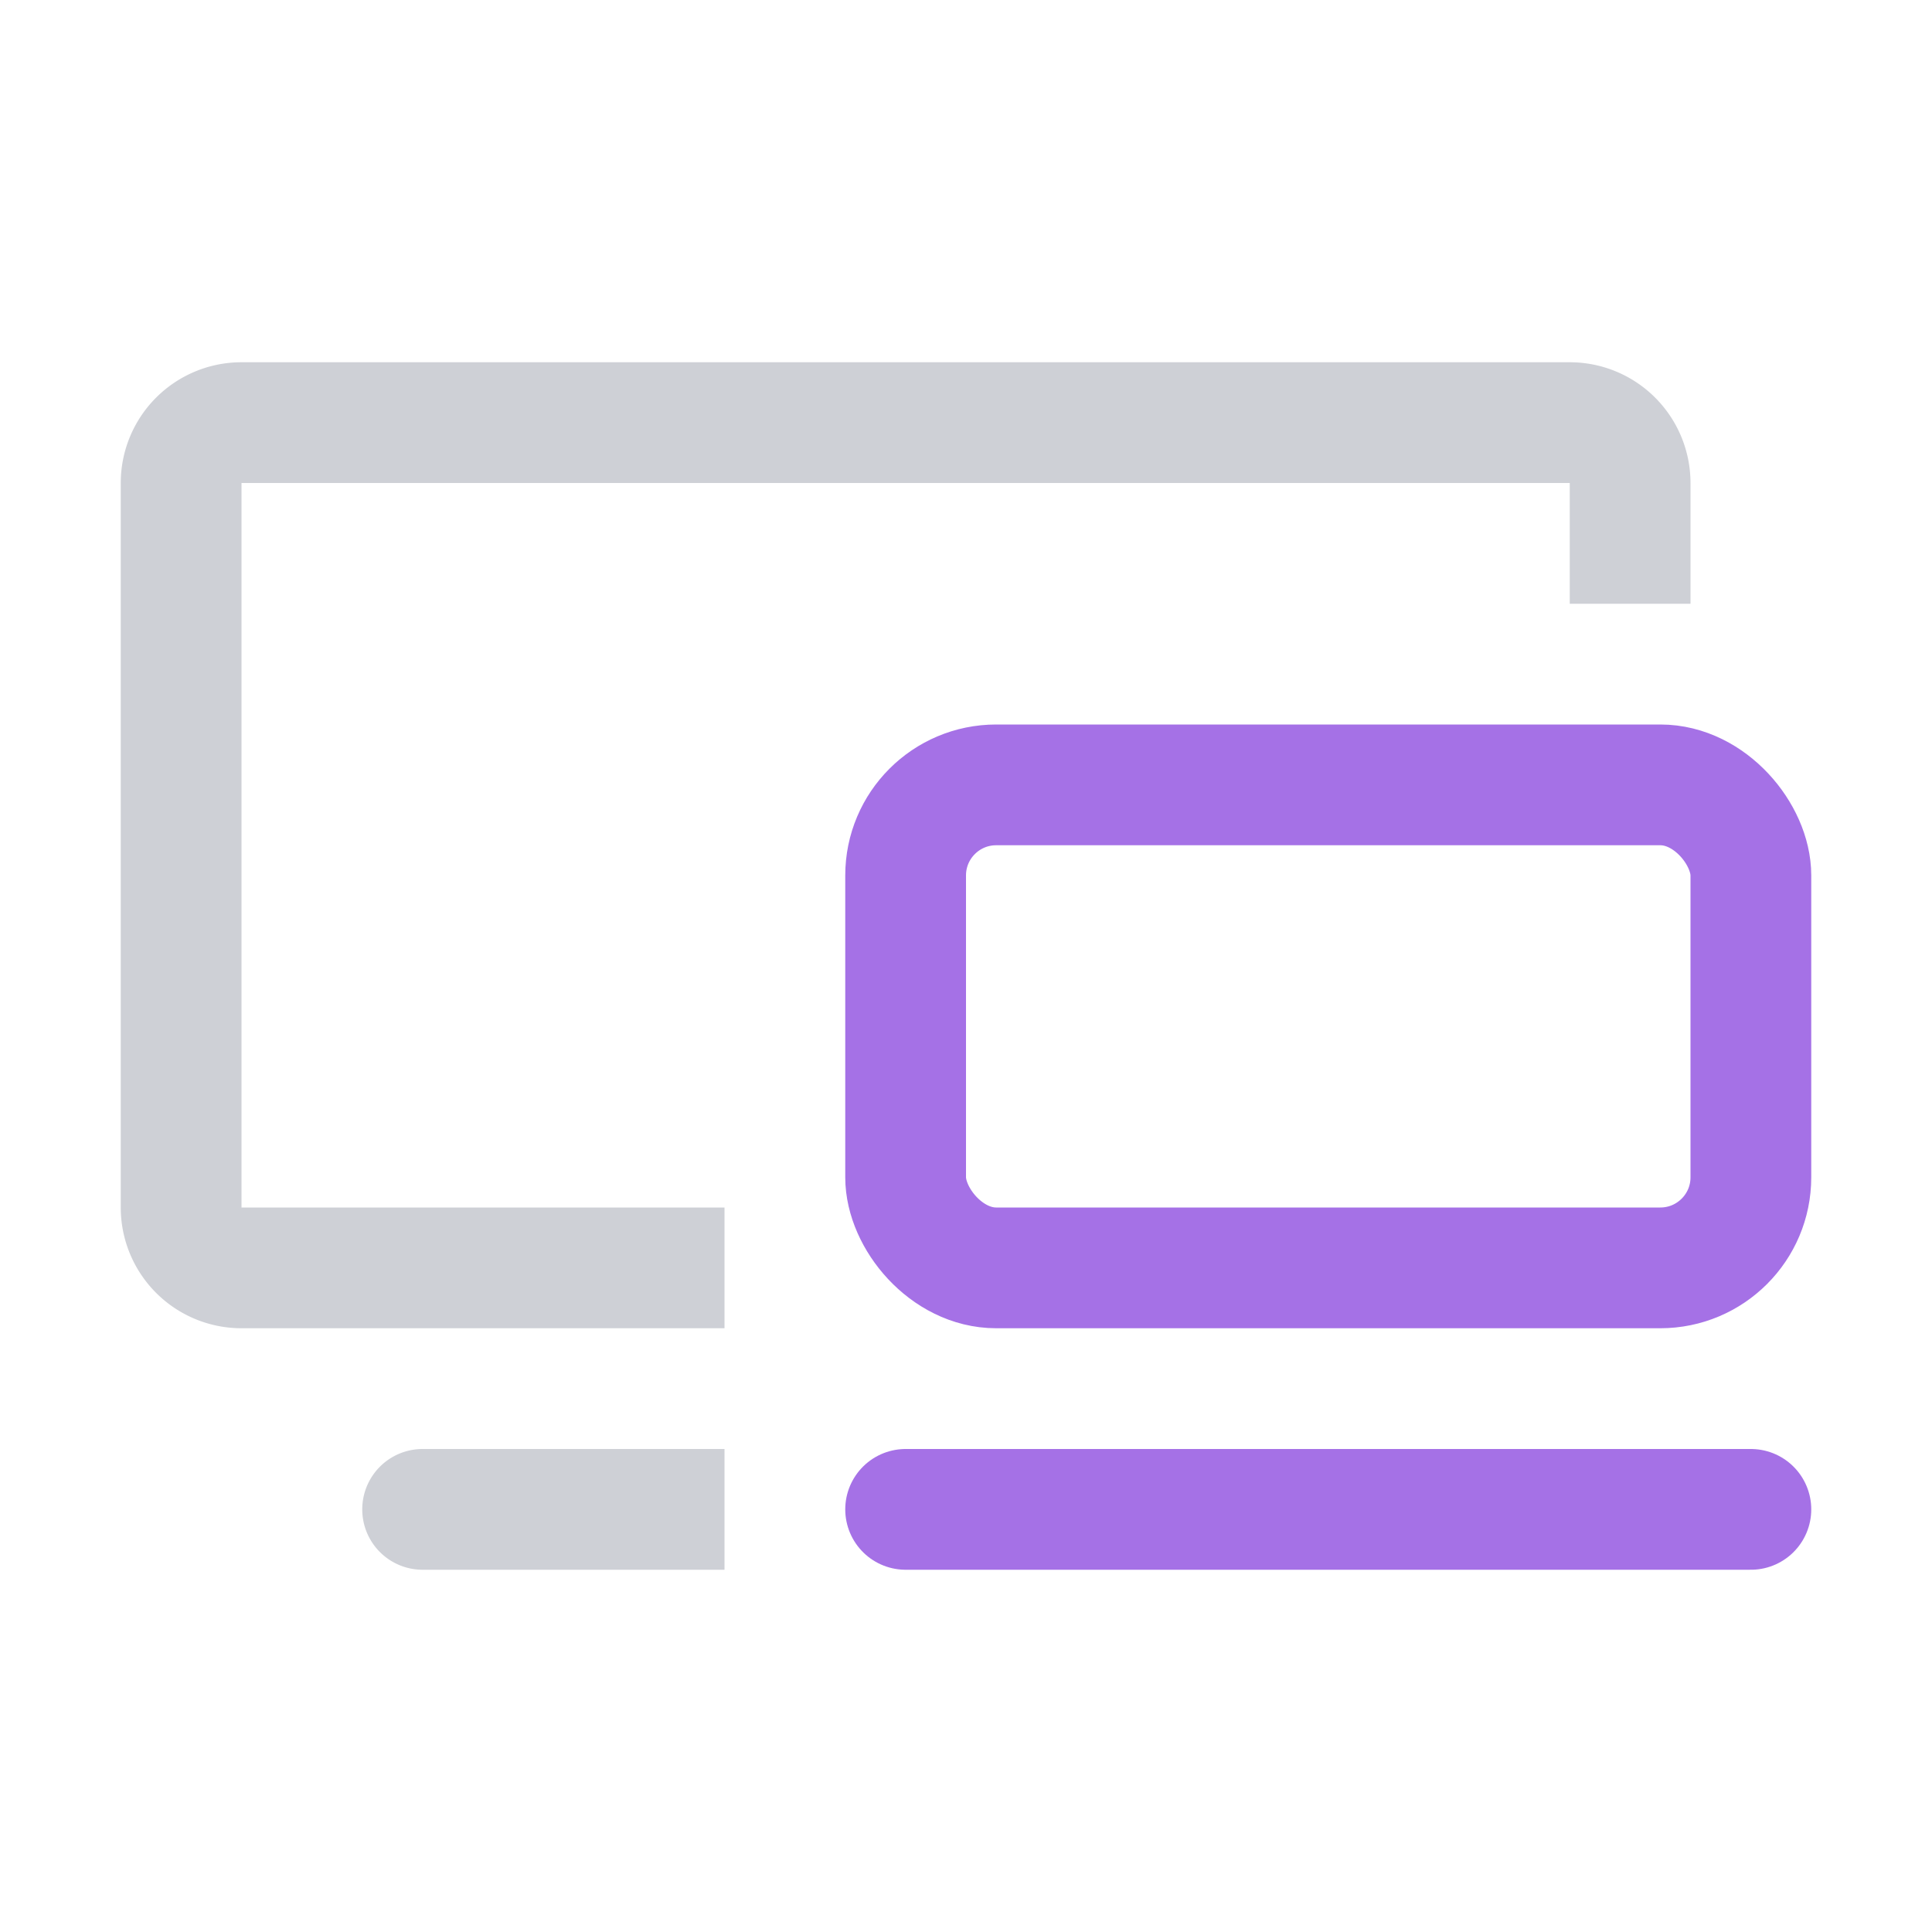 <svg width="16" height="16" viewBox="0 0 16 16" fill="none" xmlns="http://www.w3.org/2000/svg"><rect x="7.5" y="6.5" width="7" height="4" rx=".75" stroke="#A571E6"/><path d="M7.5 12.5h7" stroke="#A571E6" stroke-linecap="round"/><path fill-rule="evenodd" clip-rule="evenodd" d="M2 4h11v1h1V4a1 1 0 0 0-1-1H2a1 1 0 0 0-1 1v6a1 1 0 0 0 1 1h4v-1H2V4zM6 12H3.5a.5.5 0 0 0 0 1H6v-1z" fill="#CED0D6"/></svg>
